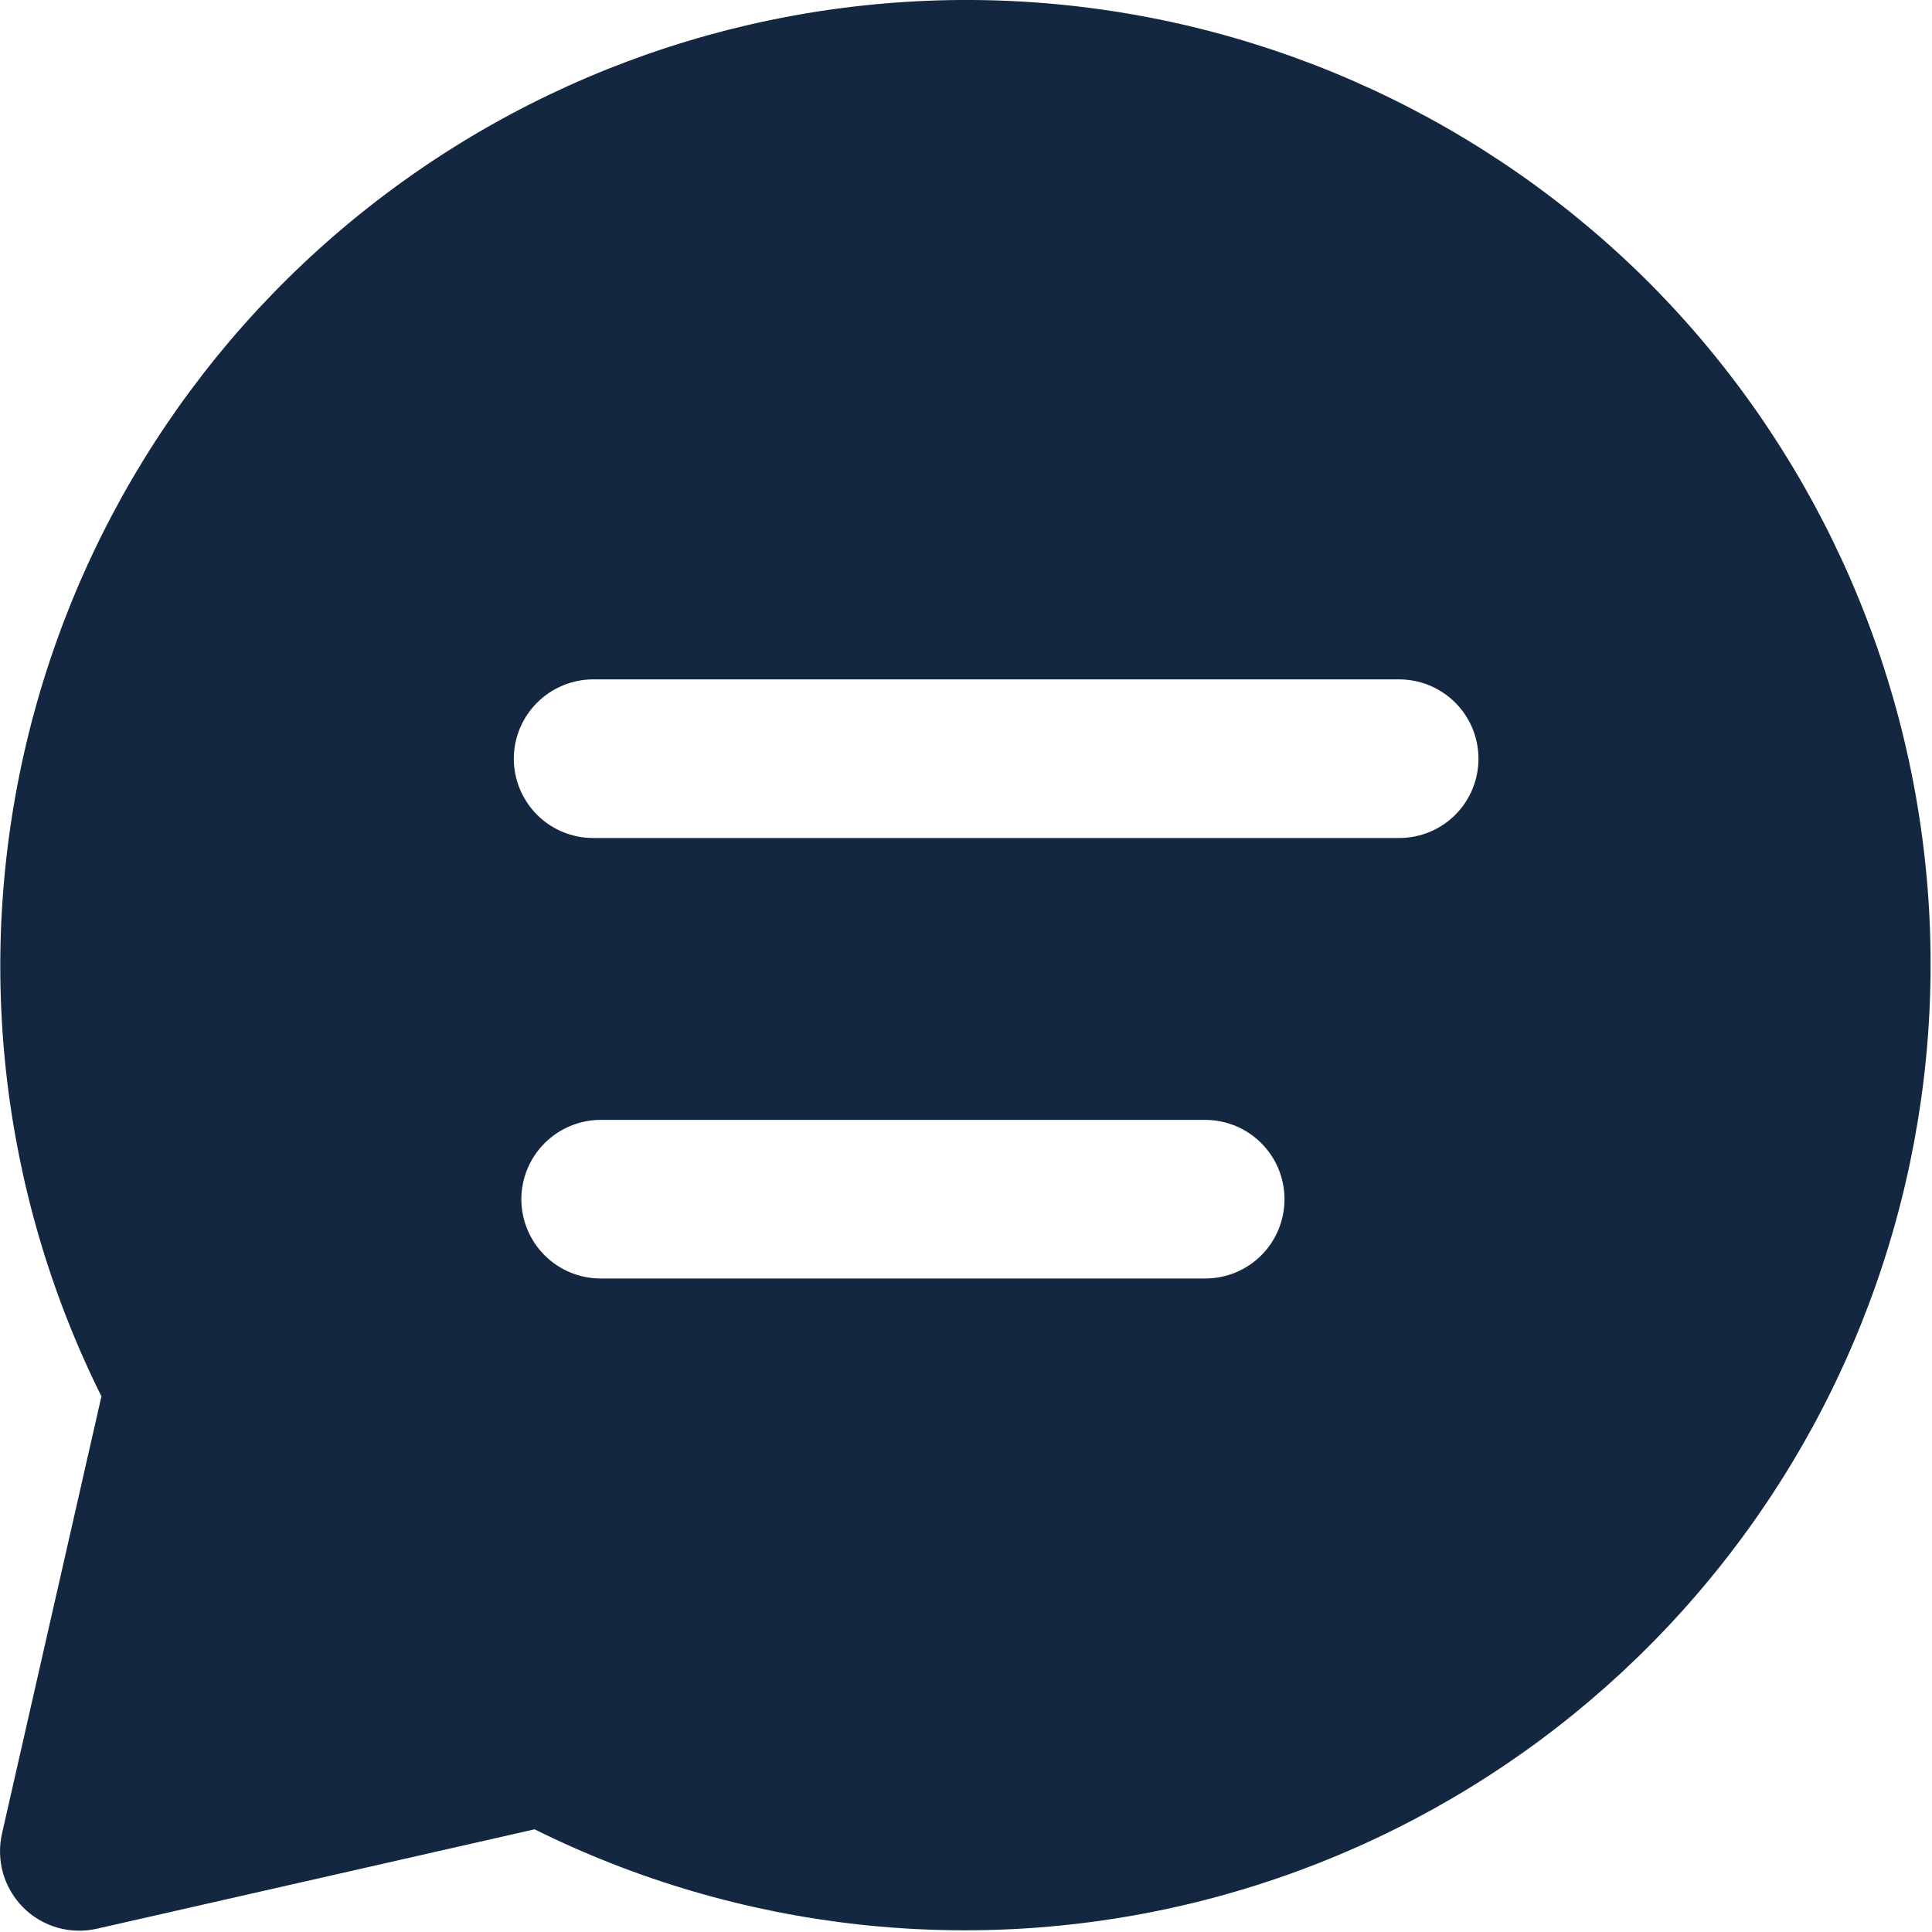 <svg width="20" height="20" viewBox="0 0 20 20" fill="none" xmlns="http://www.w3.org/2000/svg">
<path fill-rule="evenodd" clip-rule="evenodd" d="M17.07 2.925C15.392 1.249 13.172 0.223 10.807 0.032C8.443 -0.158 6.087 0.498 4.162 1.884C2.236 3.27 0.866 5.295 0.296 7.598C-0.274 9.901 -0.007 12.331 1.05 14.455L0.02 18.984C-0.01 19.119 -0.006 19.26 0.032 19.394C0.071 19.527 0.143 19.648 0.241 19.747C0.339 19.845 0.46 19.916 0.594 19.955C0.727 19.993 0.868 19.997 1.003 19.966L5.534 18.937C7.657 19.992 10.086 20.259 12.388 19.69C14.689 19.12 16.713 17.752 18.099 15.828C19.485 13.904 20.142 11.551 19.954 9.188C19.765 6.824 18.744 4.605 17.07 2.925ZM12.476 13.235H6.218C6.001 13.235 5.792 13.149 5.638 12.995C5.484 12.841 5.397 12.632 5.397 12.414C5.397 12.196 5.484 11.988 5.638 11.834C5.792 11.68 6.001 11.593 6.218 11.593H12.476C12.694 11.593 12.903 11.68 13.057 11.834C13.211 11.988 13.297 12.196 13.297 12.414C13.297 12.632 13.211 12.841 13.057 12.995C12.903 13.149 12.694 13.235 12.476 13.235ZM14.484 8.675H6.14C5.923 8.675 5.714 8.589 5.56 8.435C5.406 8.281 5.319 8.072 5.319 7.854C5.319 7.636 5.406 7.428 5.56 7.274C5.714 7.12 5.923 7.033 6.14 7.033H14.484C14.702 7.033 14.911 7.12 15.065 7.274C15.219 7.428 15.305 7.636 15.305 7.854C15.305 8.072 15.219 8.281 15.065 8.435C14.911 8.589 14.702 8.675 14.484 8.675Z" fill="#132740"/>
</svg>
